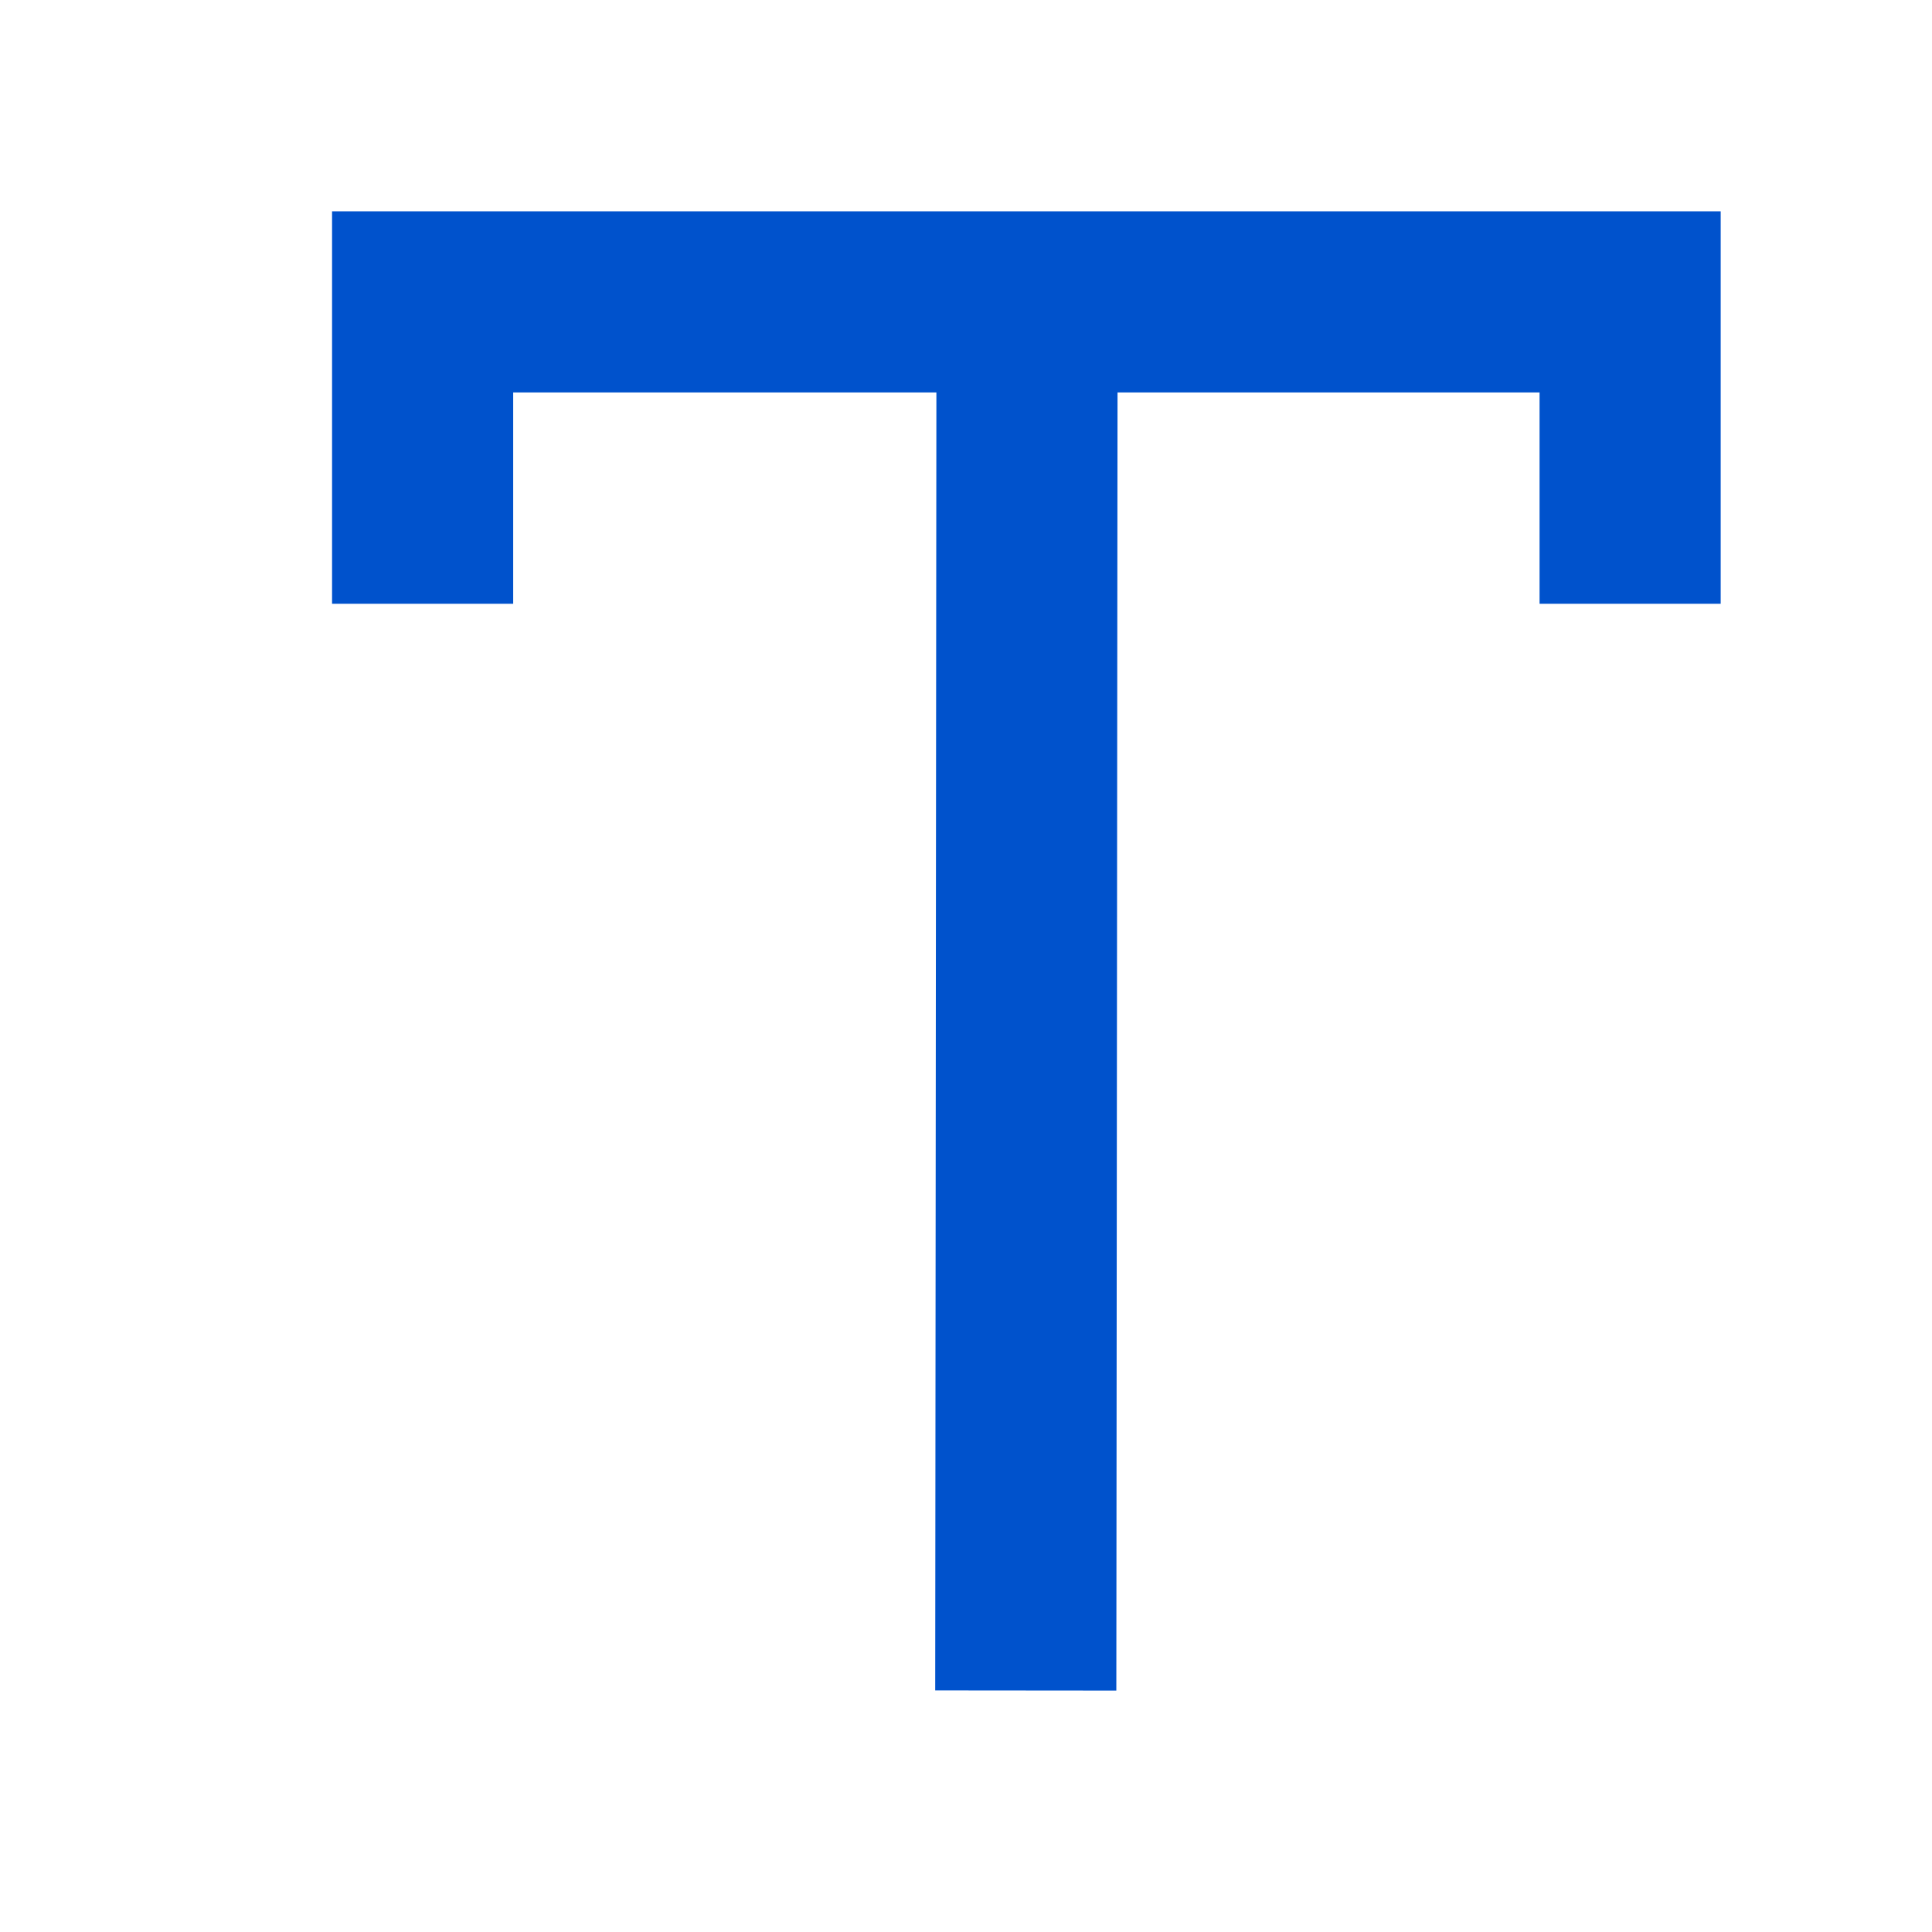 <svg xmlns="http://www.w3.org/2000/svg" width="30px" height="30px" viewBox="0 0 16 16" aria-labelledby="addIconTitle">
<g xmlns="http://www.w3.org/2000/svg" stroke="#0052cc" stroke-width="1.5" transform="translate(1.005 -1036.362)" fill="#c01a1a" class="color000 svgShape colorStroke249fe6 svgStroke"><path fill="none" d="M2.495 1041.362l0-2.5 10 0 0 2.5M7.501 1038.362l-.011 12"/></g>
</svg>